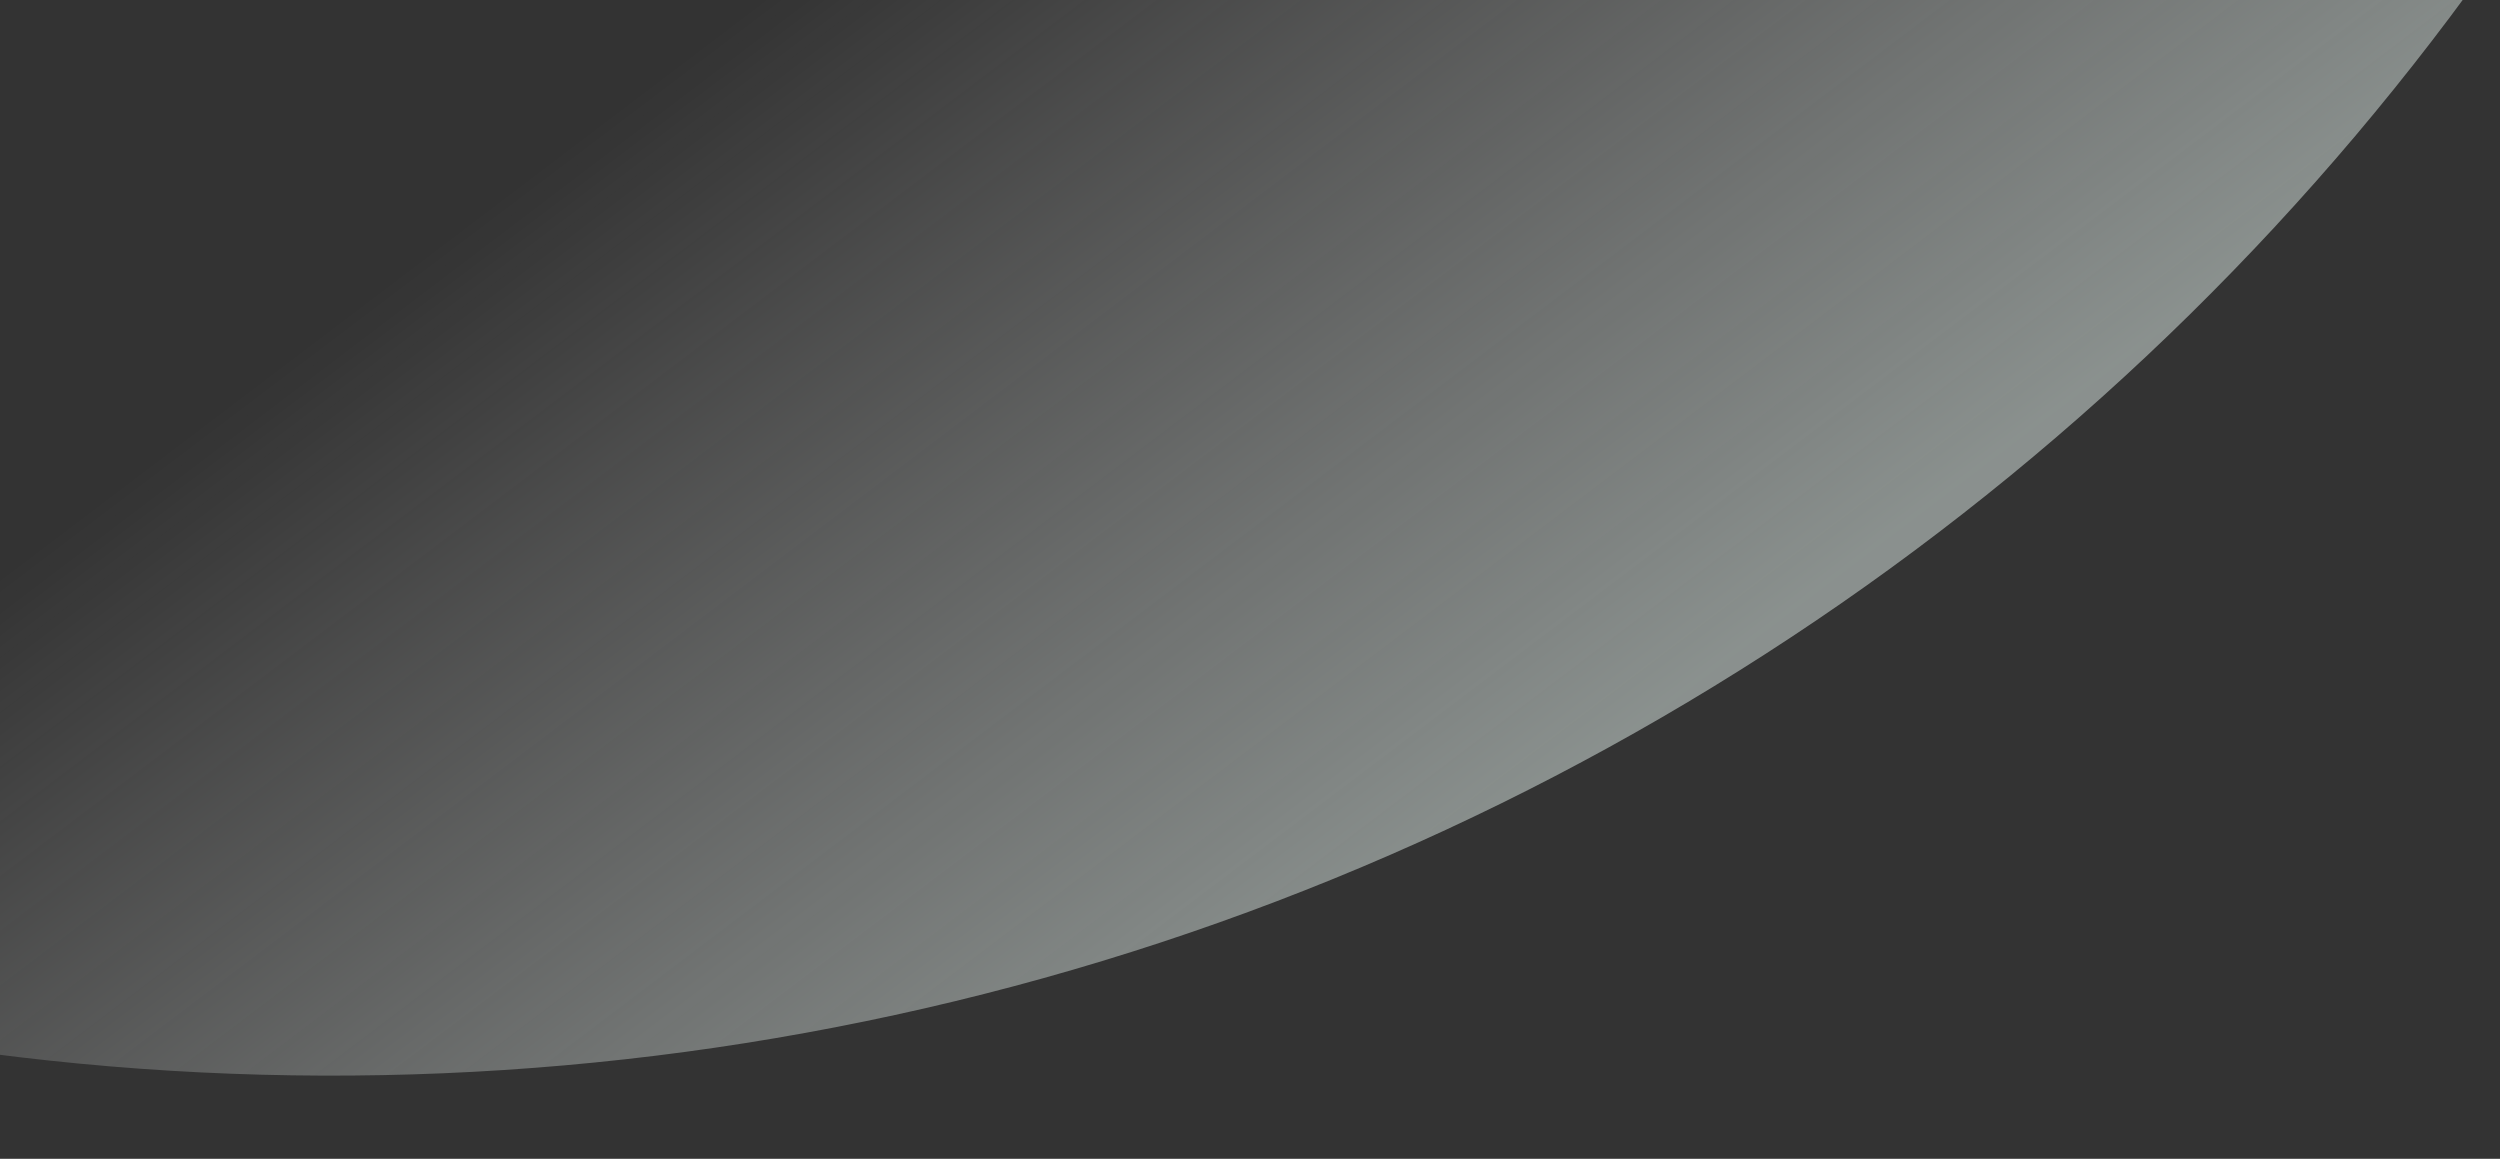 <svg width="233" height="108" viewBox="0 0 233 108" fill="none" xmlns="http://www.w3.org/2000/svg">
<rect x="0" y="0" width="233" height="108" fill="#333333" stroke="none"/>
<g id="Frame 1312318729" clip-path="url(#clip0_6661_24015)">
<path id="Vector" opacity="0.5" d="M449.766 -384.929L245.555 -24.663C215.302 28.569 166.352 68.659 108.206 87.831C50.059 107.002 -13.138 103.89 -69.129 79.094C-136.916 48.523 -200.808 22.767 -254.75 3.889C-470.209 -73.527 -693.275 -127.83 -920.196 -158.105C-934.261 -159.968 -947.218 -166.741 -956.775 -177.23C-966.332 -187.72 -971.873 -201.25 -972.425 -215.428C-982.294 -365.447 -1018.85 -512.508 -1080.38 -649.697C-1145.54 -797.842 -1227.64 -937.948 -1325.03 -1067.21C-1333.27 -1078.23 -1338.16 -1091.39 -1339.1 -1105.11C-1340.04 -1118.83 -1337 -1132.54 -1330.35 -1144.57C-1323.69 -1156.61 -1313.71 -1166.47 -1301.59 -1172.96C-1289.46 -1179.46 -1275.72 -1182.31 -1262.01 -1181.18C-1116.41 -1168.26 -969.838 -1171.03 -824.832 -1189.45C-664.64 -1207.81 -509.569 -1257.21 -368.292 -1334.91C-356.251 -1342.08 -342.042 -1344.71 -328.232 -1342.32C-314.422 -1339.93 -301.92 -1332.68 -292.986 -1321.88C-157.412 -1156.73 -6.049 -1005.2 158.951 -869.462C216.338 -821.758 293.859 -766.202 374.26 -710.241C425.342 -675.358 461.459 -622.55 475.445 -562.294C489.431 -502.038 480.263 -438.733 449.766 -384.929Z" fill="url(#paint0_linear_6661_24015)"/>
</g>
<defs>
<linearGradient id="paint0_linear_6661_24015" x1="148.5" y1="71" x2="86" y2="-11.5" gradientUnits="userSpaceOnUse">
<stop stop-color="#E1EEE9"/>
<stop offset="1" stop-color="white" stop-opacity="0"/>
</linearGradient>
<clipPath id="clip0_6661_24015">
<rect width="233" height="108" fill="white"/>
</clipPath>
</defs>
</svg>
